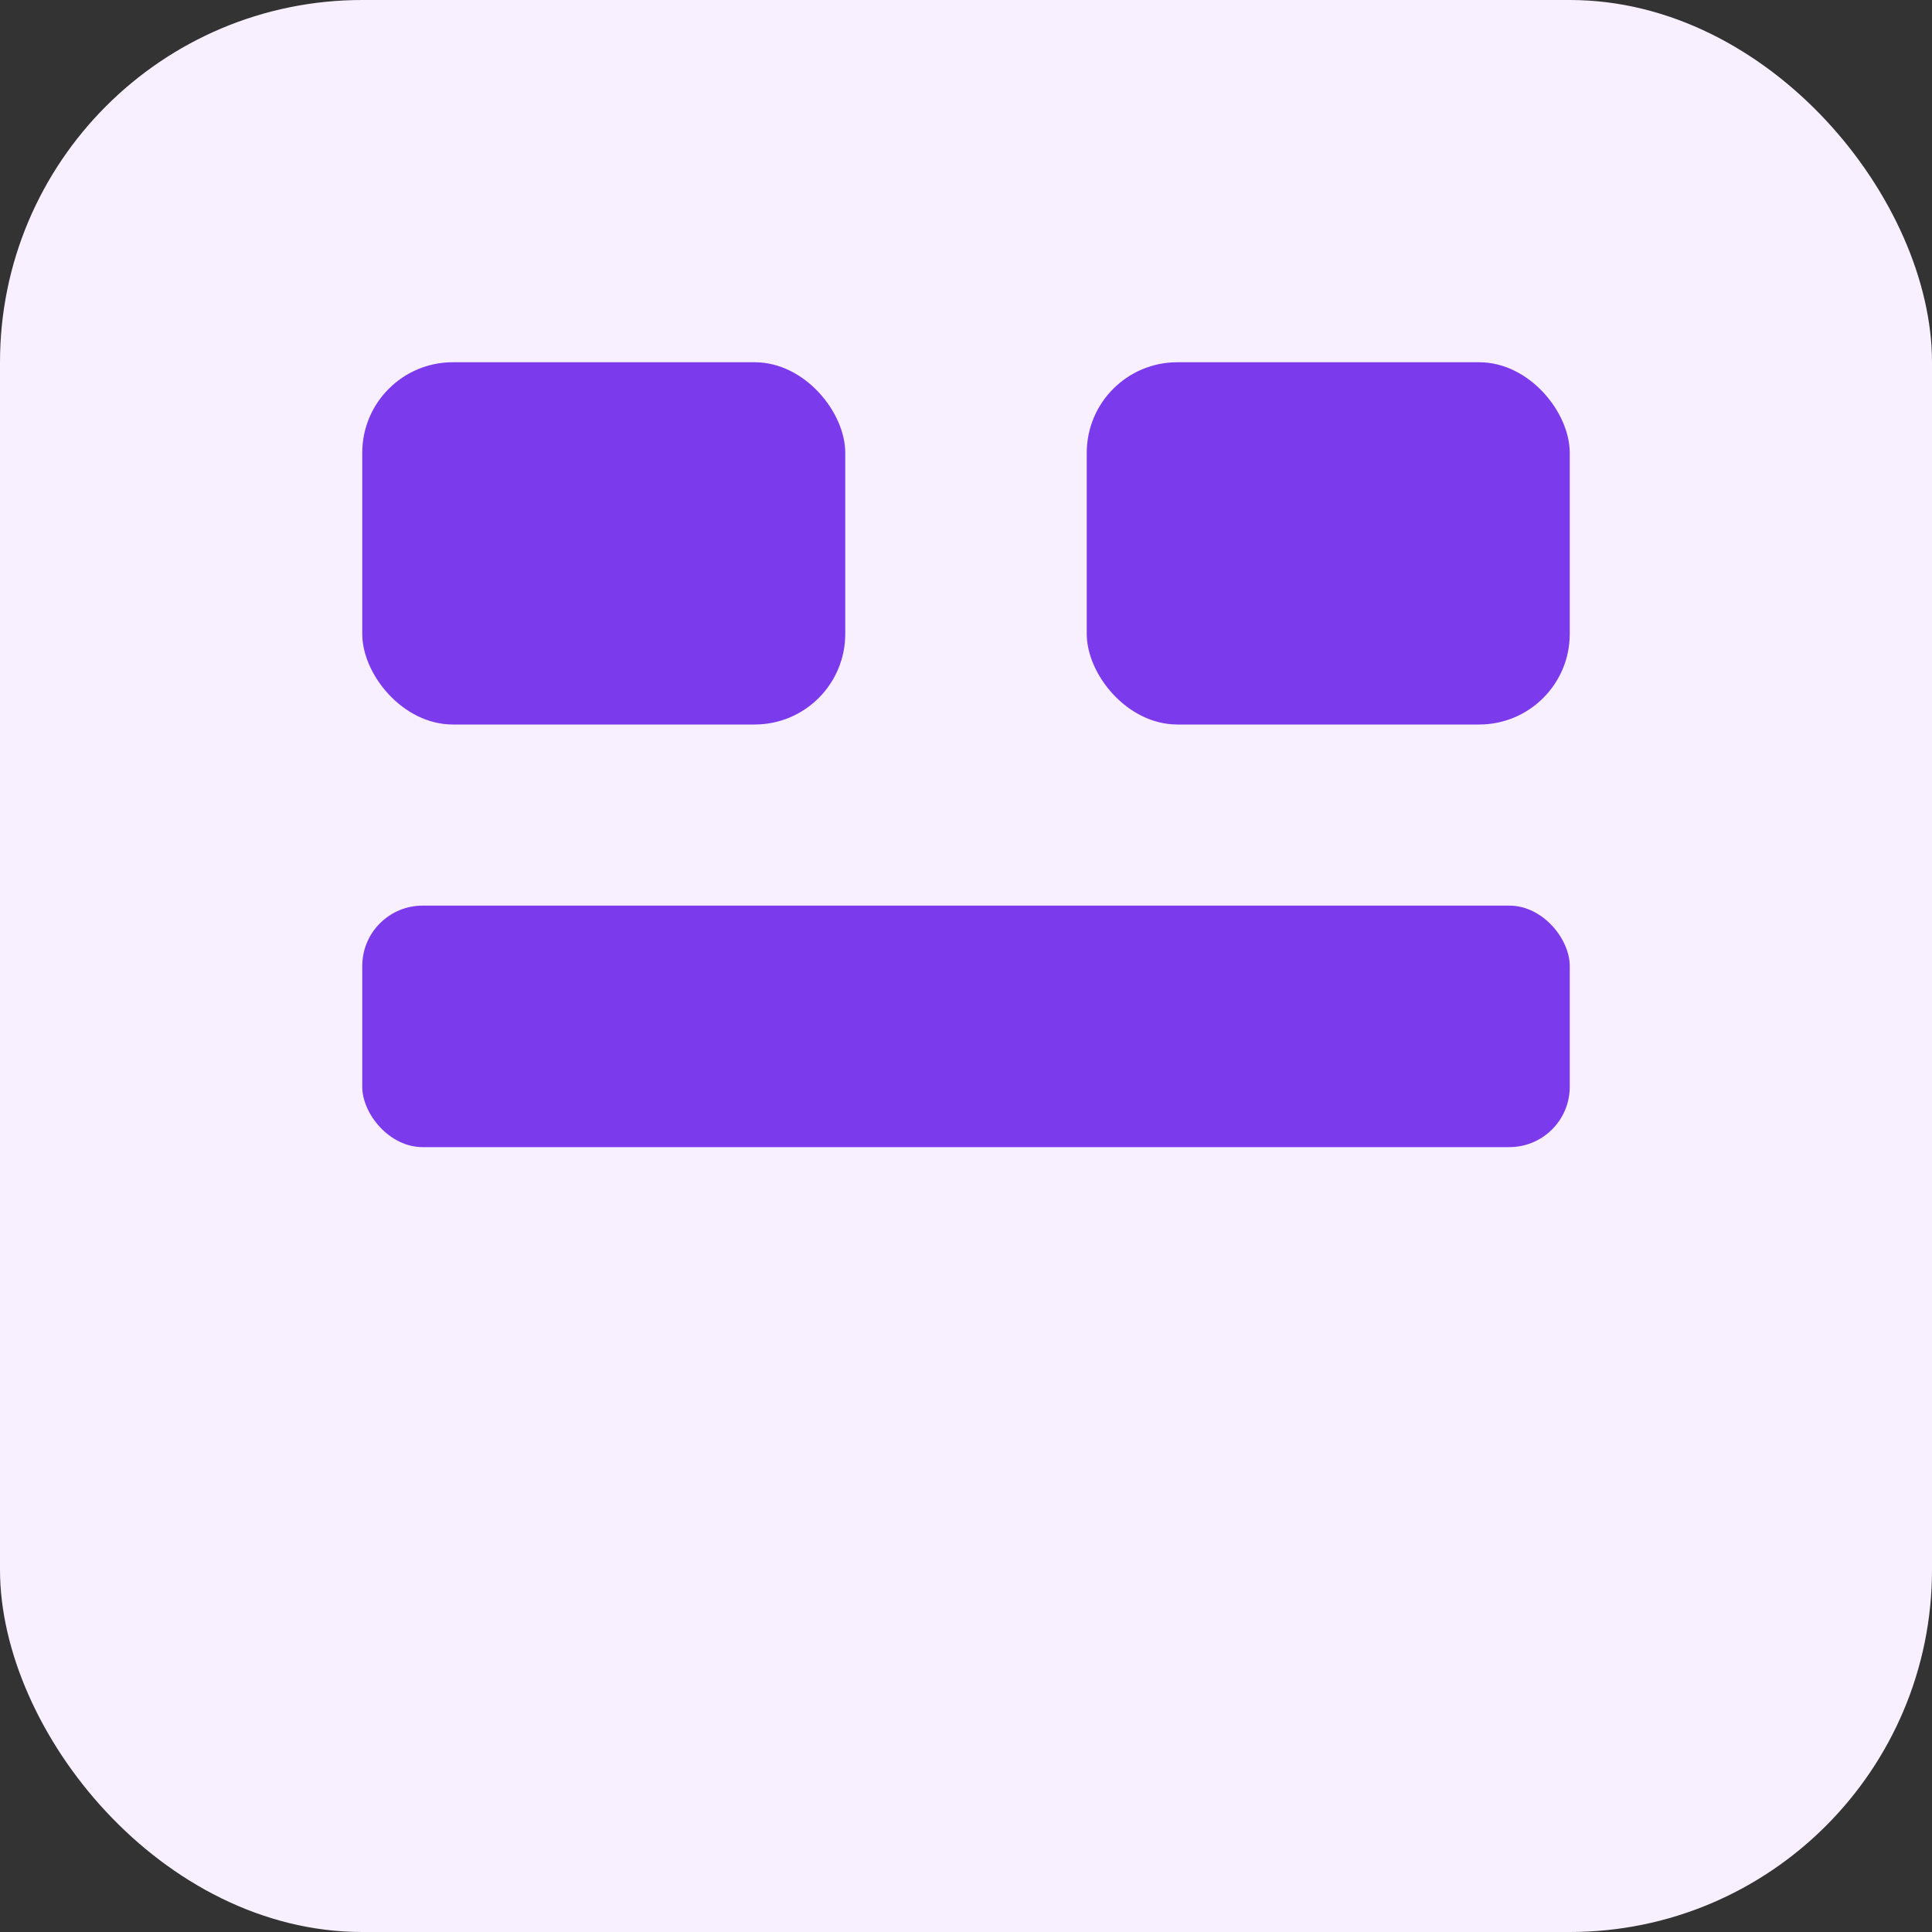 <!-- filepath: c:\Users\Tharun\Documents\TechTitans_6 University\university\src\assets\stat-recruiters.svg -->
<svg xmlns="http://www.w3.org/2000/svg" viewBox="0 0 64 64" fill="none">
  <rect x="0" y="0" width="64" height="64" fill="#333333" stroke="none"/>
  <rect width="64" height="64" rx="12" fill="#f8f0ff"/>
  <g transform="translate(12,12)" fill="#7c3aed">
    <rect x="0" y="18" width="40" height="8" rx="2"/>
    <rect x="0" y="0" width="16" height="12" rx="3"/>
    <rect x="24" y="0" width="16" height="12" rx="3"/>
  </g>
</svg>